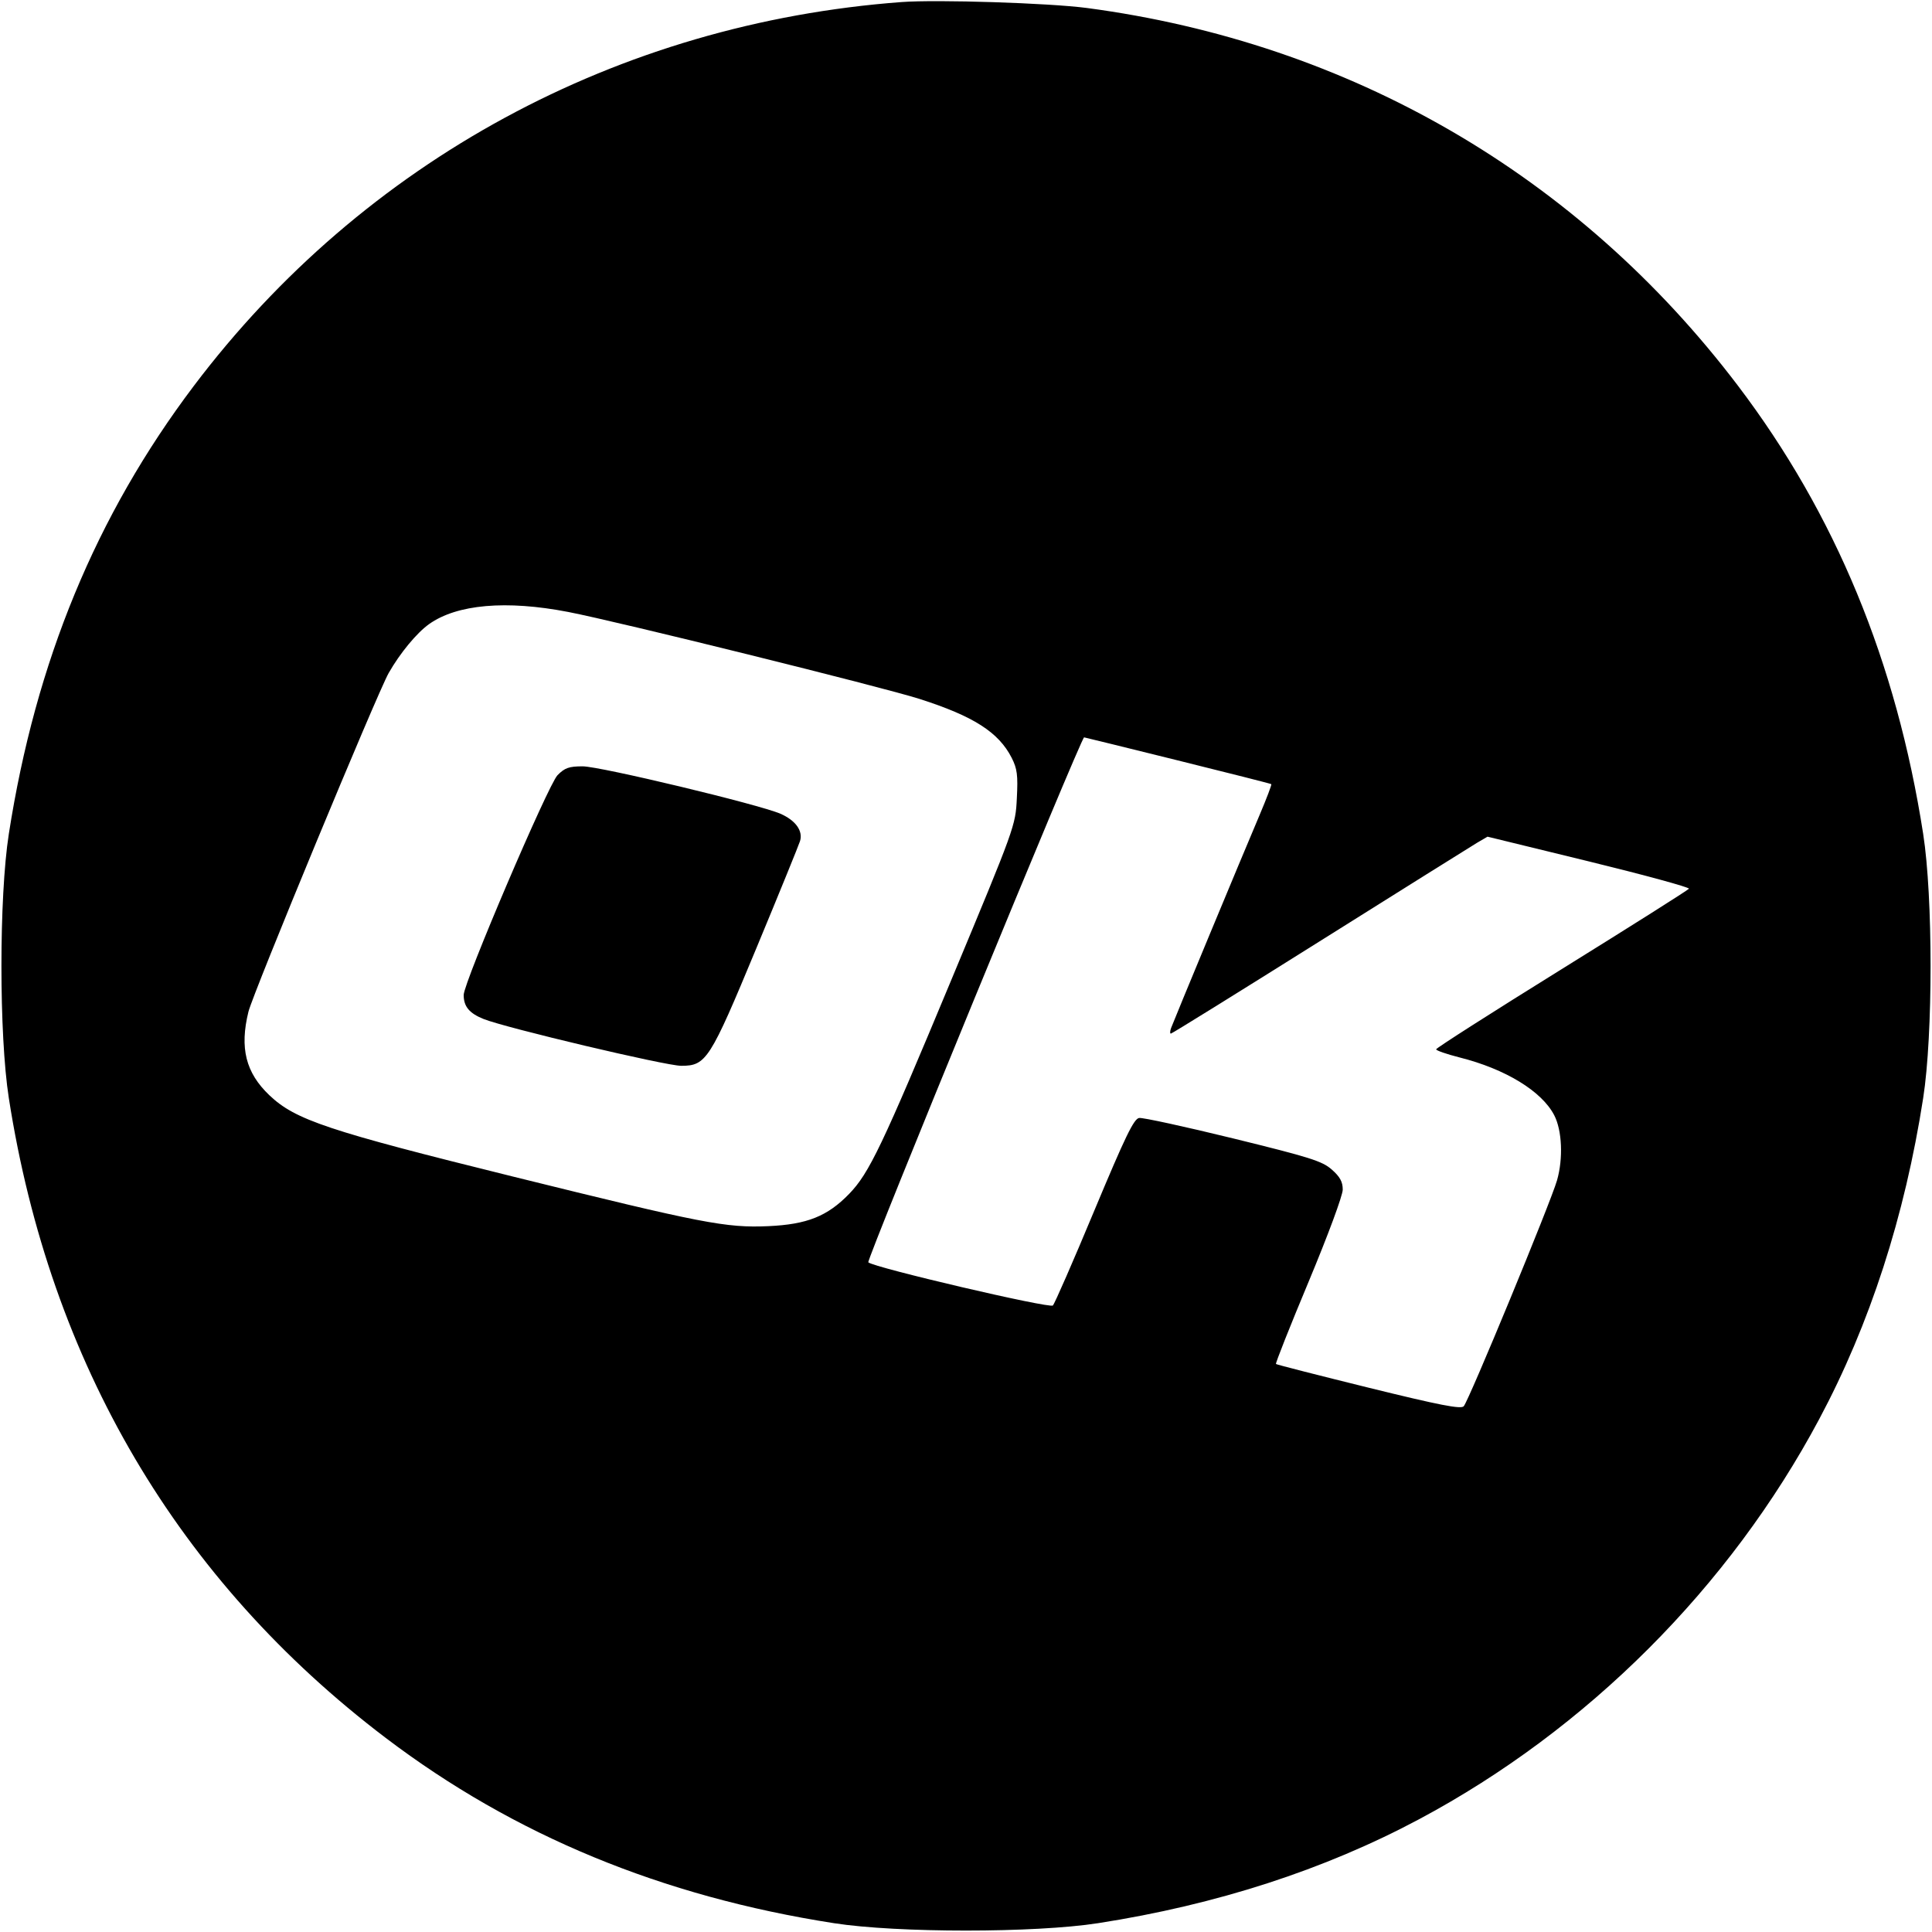 <svg width="32" height="32" xmlns="http://www.w3.org/2000/svg"><path d="M14.933 0.034 C 10.237 0.384,6.020 2.671,3.211 6.391 C 1.590 8.538,0.590 10.959,0.146 13.813 C -0.017 14.858,-0.017 17.142,0.146 18.187 C 0.830 22.578,2.950 26.177,6.391 28.787 C 8.515 30.398,10.963 31.410,13.813 31.854 C 14.858 32.017,17.142 32.017,18.187 31.854 C 20.149 31.549,21.935 30.970,23.505 30.132 C 26.290 28.646,28.646 26.290,30.132 23.505 C 30.970 21.935,31.549 20.149,31.854 18.187 C 32.017 17.142,32.017 14.858,31.854 13.813 C 31.410 10.961,30.399 8.515,28.784 6.386 C 26.139 2.901,22.361 0.710,18.000 0.132 C 17.376 0.050,15.520 -0.010,14.933 0.034 M9.412 10.136 C 10.232 10.294,14.604 11.377,15.229 11.576 C 16.124 11.862,16.540 12.128,16.756 12.551 C 16.848 12.732,16.862 12.838,16.842 13.223 C 16.820 13.676,16.811 13.700,15.764 16.213 C 14.610 18.985,14.396 19.433,14.063 19.776 C 13.703 20.146,13.367 20.280,12.727 20.309 C 12.024 20.340,11.644 20.266,8.502 19.489 C 5.423 18.727,4.893 18.550,4.462 18.141 C 4.070 17.768,3.967 17.358,4.115 16.757 C 4.191 16.449,6.249 11.479,6.438 11.147 C 6.626 10.817,6.903 10.482,7.107 10.337 C 7.568 10.009,8.385 9.937,9.412 10.136 M19.505 12.594 C 20.349 12.803,21.048 12.980,21.057 12.988 C 21.066 12.996,20.978 13.227,20.862 13.501 C 20.573 14.180,19.439 16.911,19.397 17.027 C 19.378 17.078,19.377 17.120,19.393 17.120 C 19.410 17.120,20.519 16.432,21.858 15.591 C 23.198 14.750,24.371 14.015,24.465 13.959 L 24.638 13.858 26.318 14.268 C 27.242 14.494,27.987 14.697,27.974 14.720 C 27.960 14.742,27.012 15.341,25.868 16.051 C 24.723 16.762,23.787 17.359,23.787 17.380 C 23.787 17.400,23.961 17.460,24.173 17.514 C 24.933 17.705,25.537 18.073,25.743 18.472 C 25.873 18.723,25.893 19.189,25.789 19.551 C 25.683 19.920,24.330 23.196,24.244 23.292 C 24.198 23.343,23.852 23.276,22.670 22.985 C 21.836 22.779,21.145 22.603,21.134 22.592 C 21.123 22.581,21.367 21.965,21.677 21.224 C 21.997 20.457,22.240 19.801,22.240 19.703 C 22.240 19.574,22.194 19.491,22.058 19.371 C 21.899 19.231,21.696 19.168,20.426 18.856 C 19.629 18.661,18.927 18.508,18.868 18.517 C 18.780 18.530,18.638 18.824,18.125 20.052 C 17.777 20.887,17.468 21.594,17.439 21.623 C 17.386 21.676,14.474 20.995,14.382 20.908 C 14.346 20.874,17.906 12.213,17.956 12.213 C 17.964 12.213,18.661 12.385,19.505 12.594 M9.234 12.840 C 9.079 12.998,7.680 16.274,7.680 16.480 C 7.680 16.671,7.773 16.783,8.010 16.878 C 8.381 17.026,11.028 17.653,11.283 17.653 C 11.697 17.653,11.758 17.559,12.527 15.707 C 12.905 14.797,13.230 13.998,13.251 13.931 C 13.303 13.762,13.178 13.588,12.926 13.478 C 12.572 13.324,9.941 12.693,9.651 12.693 C 9.424 12.693,9.354 12.718,9.234 12.840 " stroke="none" fill-rule="evenodd" fill="black"></path></svg>